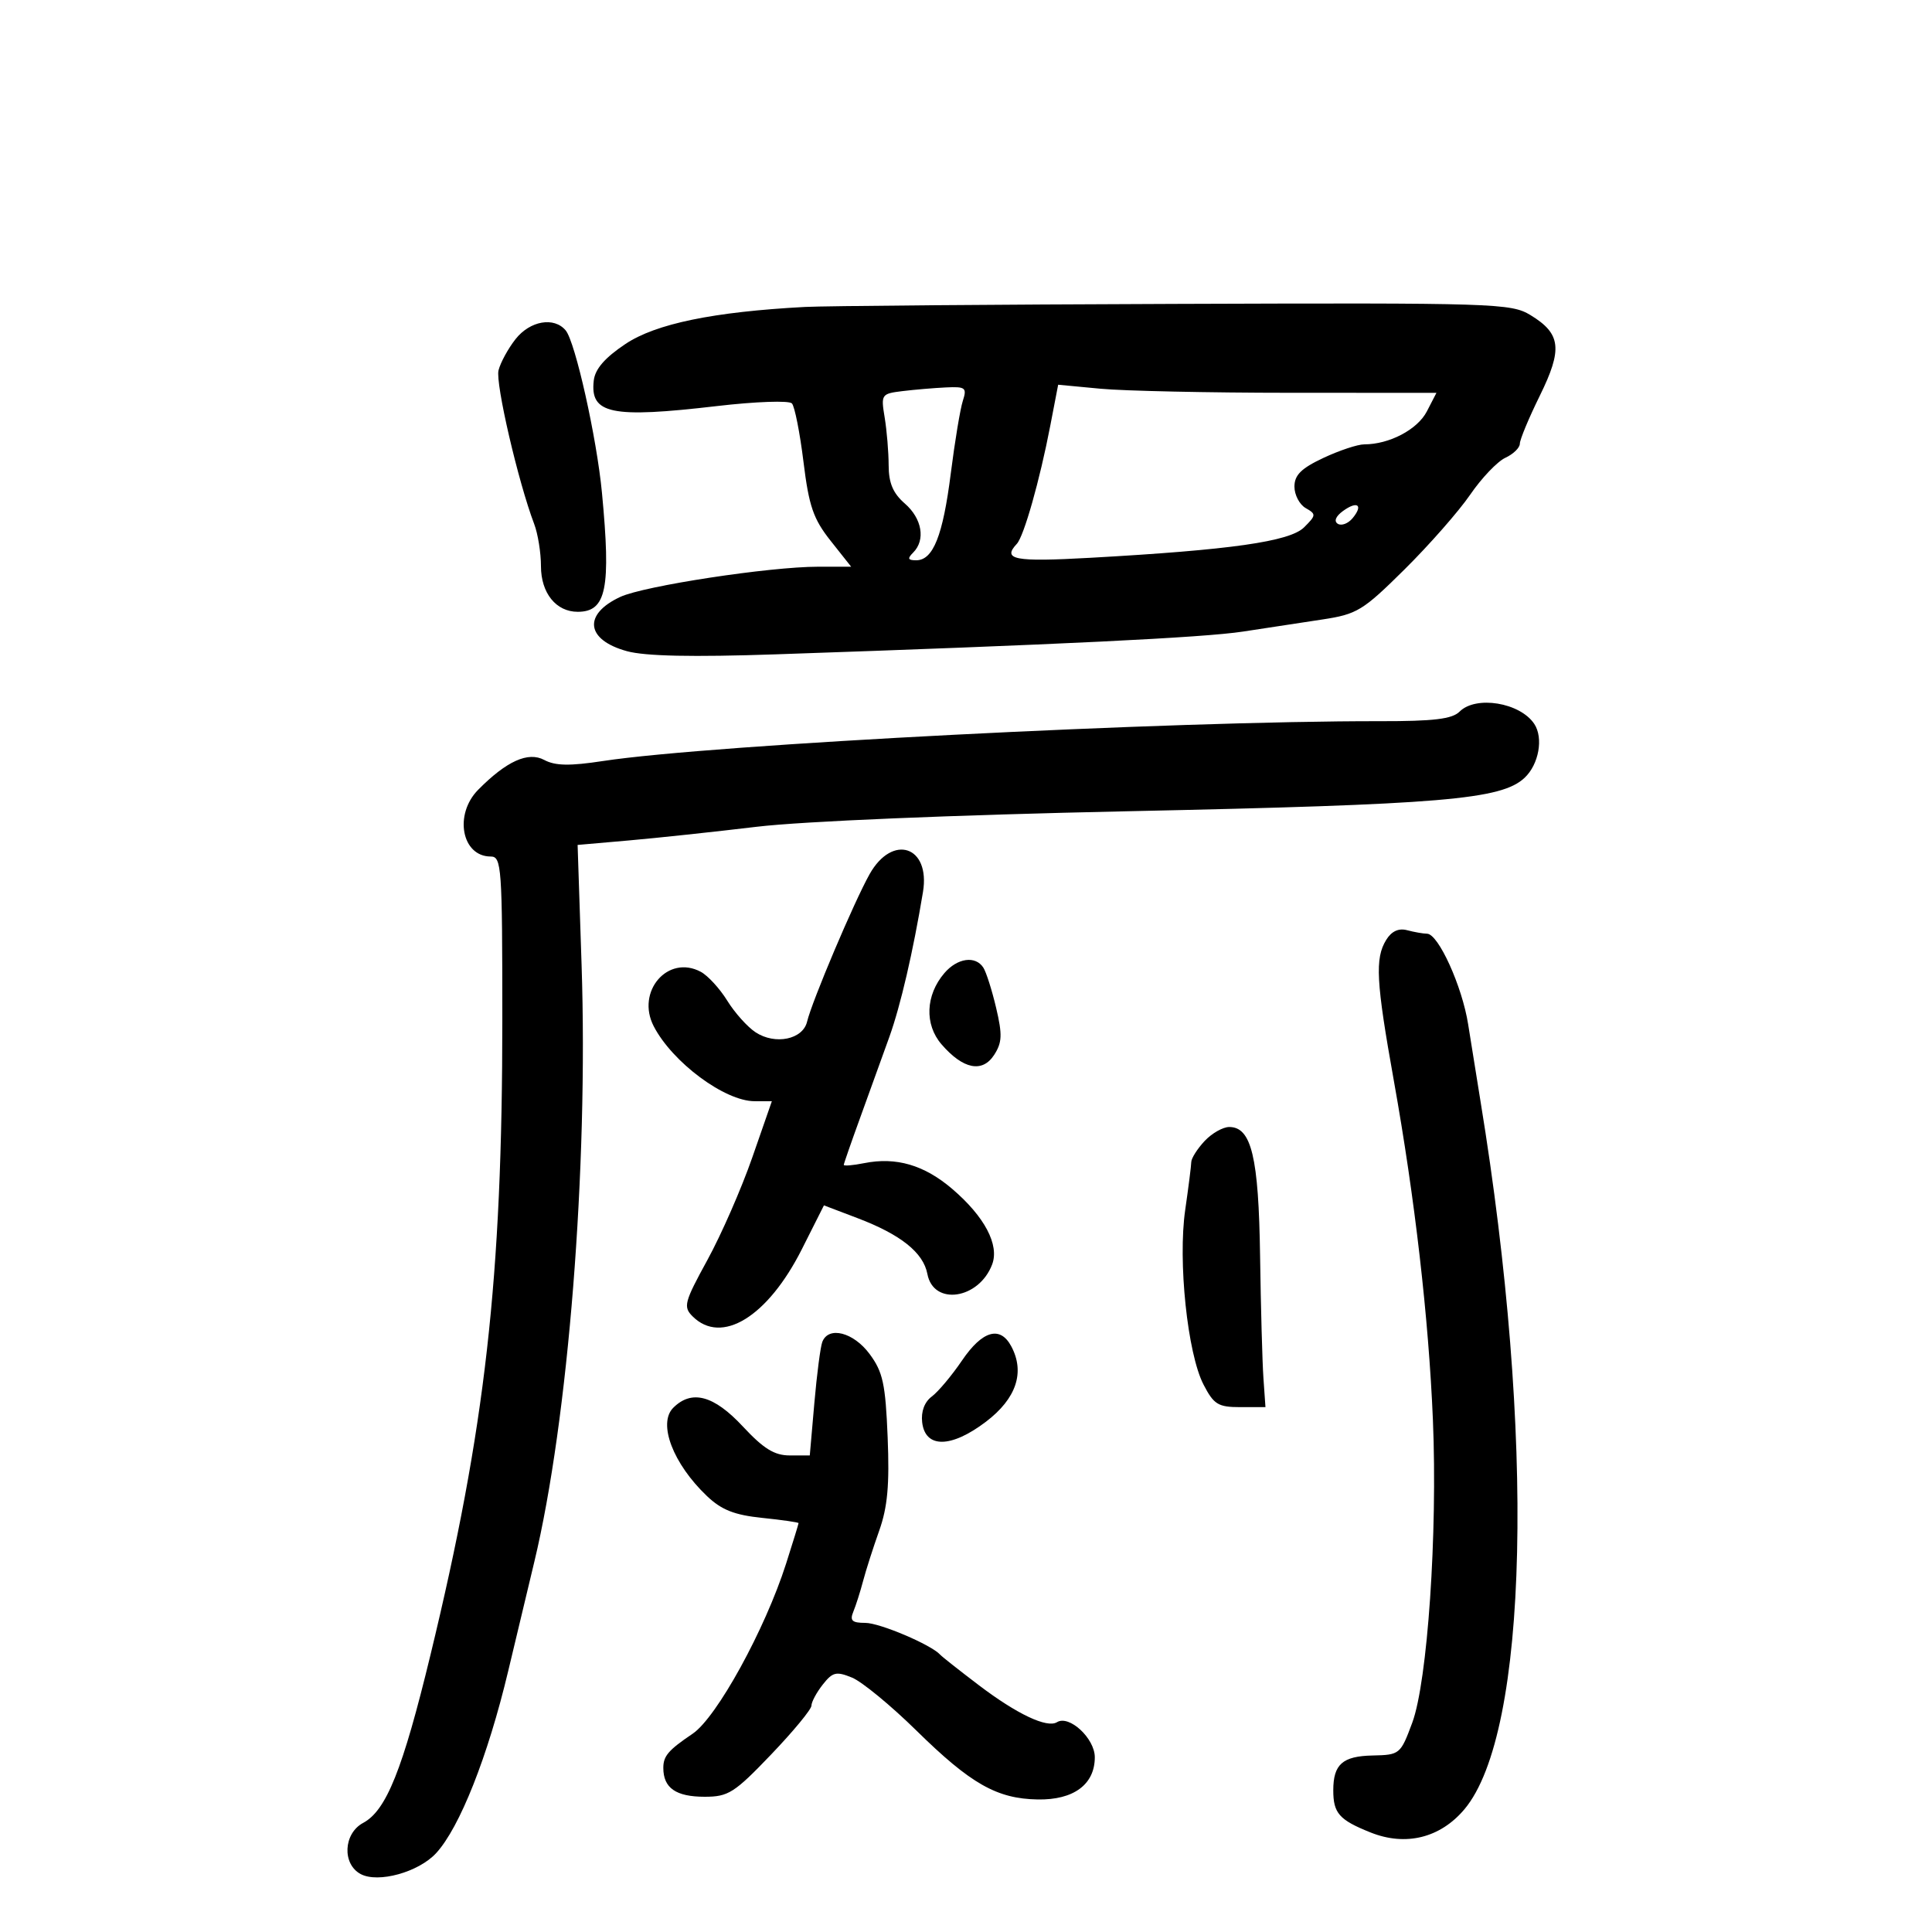 <svg xmlns="http://www.w3.org/2000/svg" width="300" height="300" viewBox="0 0 300 300" version="1.1">
	<path d="M 125 47.662 C 110.802 48.415, 101.827 50.266, 97.117 53.414 C 93.921 55.550, 92.407 57.296, 92.199 59.086 C 91.595 64.289, 94.897 64.974, 111.343 63.052 C 117.342 62.351, 122.536 62.169, 122.969 62.643 C 123.400 63.114, 124.207 67.196, 124.764 71.714 C 125.611 78.602, 126.291 80.579, 128.971 83.964 L 132.168 88 127.016 88 C 119.500 88, 100.014 90.974, 96.327 92.683 C 90.486 95.392, 90.970 99.365, 97.353 101.115 C 100.192 101.893, 107.494 102.047, 120.500 101.604 C 164.292 100.110, 186.883 99.010, 193 98.072 C 196.575 97.524, 202.117 96.680, 205.315 96.196 C 210.725 95.378, 211.616 94.836, 218.104 88.409 C 221.940 84.609, 226.523 79.391, 228.289 76.813 C 230.055 74.235, 232.512 71.658, 233.750 71.085 C 234.988 70.512, 236 69.526, 236 68.894 C 236 68.262, 237.393 64.917, 239.095 61.459 C 242.669 54.198, 242.397 51.823, 237.661 48.935 C 234.636 47.090, 232.260 47.015, 182.500 47.189 C 153.900 47.288, 128.025 47.501, 125 47.662 M 80.051 52.662 C 78.899 54.127, 77.710 56.306, 77.410 57.504 C 76.907 59.507, 80.463 74.826, 82.946 81.359 C 83.526 82.883, 84 85.831, 84 87.910 C 84 92.089, 86.343 95, 89.706 95 C 94.160 95, 94.888 91.420, 93.470 76.500 C 92.662 67.995, 89.336 53.110, 87.842 51.310 C 86.051 49.152, 82.300 49.803, 80.051 52.662 M 140.131 60.732 C 136.856 61.133, 136.779 61.247, 137.370 64.822 C 137.704 66.845, 137.983 70.190, 137.989 72.257 C 137.997 75.009, 138.669 76.595, 140.500 78.187 C 143.179 80.517, 143.749 83.851, 141.800 85.800 C 140.867 86.733, 140.970 87, 142.265 87 C 144.897 87, 146.412 83.195, 147.639 73.500 C 148.265 68.550, 149.105 63.487, 149.506 62.250 C 150.168 60.201, 149.932 60.014, 146.867 60.160 C 145.015 60.248, 141.984 60.506, 140.131 60.732 M 163.083 66.120 C 161.453 74.586, 158.992 83.272, 157.889 84.450 C 155.589 86.907, 157.501 87.272, 169.250 86.617 C 191.111 85.398, 200.277 84.093, 202.500 81.882 C 204.379 80.014, 204.394 79.833, 202.750 78.897 C 201.787 78.349, 201 76.848, 201 75.560 C 201 73.768, 202.050 72.727, 205.489 71.110 C 207.958 69.950, 210.816 69, 211.840 69 C 215.726 69, 220.105 66.698, 221.556 63.892 L 223.051 61 200.276 60.993 C 187.749 60.989, 174.533 60.705, 170.906 60.363 L 164.311 59.740 163.083 66.120 M 208.526 79.358 C 207.405 80.177, 207.099 80.943, 207.735 81.336 C 208.306 81.689, 209.338 81.297, 210.029 80.465 C 211.733 78.412, 210.780 77.710, 208.526 79.358 M 226.643 110.500 C 225.492 111.651, 222.623 111.996, 214.321 111.985 C 181.871 111.939, 110.480 115.598, 93.638 118.170 C 88.464 118.961, 86.220 118.920, 84.511 118.006 C 82.006 116.665, 78.658 118.176, 74.250 122.636 C 70.462 126.469, 71.691 133, 76.200 133 C 77.886 133, 78 134.602, 78.001 158.250 C 78.004 198.486, 75.368 221.796, 66.837 257 C 62.525 274.796, 59.983 281.136, 56.390 283.059 C 53.328 284.698, 53.097 289.446, 56.004 291.002 C 58.713 292.452, 64.992 290.714, 67.717 287.761 C 71.376 283.796, 75.752 272.746, 78.908 259.500 C 80.088 254.550, 81.917 246.900, 82.973 242.500 C 88.246 220.527, 91.352 181.309, 90.309 149.850 L 89.691 131.200 97.596 130.509 C 101.943 130.129, 110.900 129.171, 117.500 128.381 C 124.590 127.531, 148.116 126.546, 175 125.973 C 224.053 124.928, 233.132 124.164, 236.737 120.777 C 238.955 118.694, 239.690 114.580, 238.235 112.400 C 236.025 109.091, 229.174 107.968, 226.643 110.500 M 135.024 135.750 C 132.614 140.046, 126.091 155.441, 125.321 158.652 C 124.658 161.412, 120.375 162.292, 117.327 160.294 C 116.066 159.469, 114.087 157.259, 112.928 155.384 C 111.769 153.509, 109.920 151.492, 108.817 150.902 C 103.711 148.170, 98.712 153.963, 101.515 159.366 C 104.419 164.964, 112.533 170.990, 117.176 170.996 L 119.852 171 116.807 179.750 C 115.132 184.563, 112.001 191.715, 109.848 195.646 C 106.256 202.204, 106.066 202.923, 107.538 204.396 C 112.043 208.900, 119.219 204.486, 124.526 193.949 L 127.940 187.169 133.138 189.145 C 139.876 191.705, 143.377 194.502, 144.005 197.828 C 144.944 202.802, 151.998 201.765, 154.057 196.350 C 155.211 193.315, 152.895 188.922, 147.876 184.626 C 143.523 180.900, 139.152 179.620, 134.181 180.614 C 132.432 180.964, 131.009 181.081, 131.021 180.875 C 131.033 180.669, 132.187 177.350, 133.587 173.500 C 134.986 169.650, 137.018 164.025, 138.103 161 C 139.843 156.147, 141.784 147.781, 143.319 138.511 C 144.500 131.379, 138.581 129.410, 135.024 135.750 M 215.250 145.944 C 213.478 148.820, 213.672 152.383, 216.443 167.857 C 219.697 186.034, 221.840 204.655, 222.502 220.500 C 223.237 238.114, 221.666 261.110, 219.292 267.507 C 217.471 272.411, 217.361 272.502, 213.125 272.593 C 208.466 272.693, 207.031 273.967, 207.031 278 C 207.031 281.561, 207.945 282.594, 212.824 284.546 C 218.277 286.728, 223.644 285.400, 227.396 280.941 C 237.359 269.100, 238.406 222.975, 229.892 171 C 229.306 167.425, 228.443 162.053, 227.974 159.063 C 227.050 153.165, 223.351 145.008, 221.593 144.986 C 220.992 144.979, 219.600 144.735, 218.500 144.443 C 217.175 144.093, 216.078 144.599, 215.250 145.944 M 146.642 151.105 C 143.716 154.522, 143.534 159.077, 146.200 162.164 C 149.543 166.036, 152.542 166.636, 154.374 163.800 C 155.611 161.884, 155.662 160.666, 154.679 156.500 C 154.031 153.750, 153.136 150.938, 152.691 150.250 C 151.464 148.355, 148.657 148.751, 146.642 151.105 M 187.039 177.189 C 185.918 178.392, 184.991 179.855, 184.980 180.439 C 184.969 181.022, 184.545 184.367, 184.039 187.872 C 182.887 195.840, 184.391 210.186, 186.884 215 C 188.485 218.092, 189.150 218.500, 192.598 218.500 L 196.500 218.500 196.186 214 C 196.013 211.525, 195.778 202.975, 195.664 195 C 195.446 179.682, 194.325 175, 190.878 175 C 189.888 175, 188.160 175.985, 187.039 177.189 M 127.687 208.374 C 127.397 209.130, 126.840 213.405, 126.451 217.874 L 125.742 226 122.640 226 C 120.251 226, 118.575 224.965, 115.348 221.500 C 110.837 216.657, 107.405 215.738, 104.537 218.605 C 102.113 221.030, 104.513 227.306, 109.776 232.308 C 112.043 234.463, 114.043 235.252, 118.366 235.698 C 121.465 236.018, 124 236.383, 124 236.510 C 124 236.636, 123.130 239.463, 122.067 242.792 C 118.795 253.032, 111.297 266.681, 107.553 269.212 C 103.772 271.767, 103 272.667, 103 274.521 C 103 277.641, 104.951 279, 109.431 279 C 113.092 279, 114.039 278.397, 119.731 272.448 C 123.179 268.844, 126 265.427, 126 264.855 C 126 264.283, 126.789 262.812, 127.754 261.585 C 129.291 259.631, 129.853 259.496, 132.297 260.495 C 133.831 261.122, 138.329 264.821, 142.293 268.714 C 150.737 277.008, 154.793 279.311, 161.144 279.420 C 166.715 279.516, 170 277.086, 170 272.868 C 170 269.936, 166.025 266.248, 164.128 267.421 C 162.580 268.378, 157.907 266.166, 152.002 261.683 C 148.976 259.385, 146.275 257.255, 146 256.948 C 144.608 255.399, 136.614 252, 134.362 252 C 132.300 252, 131.930 251.651, 132.508 250.250 C 132.905 249.287, 133.586 247.150, 134.020 245.500 C 134.454 243.850, 135.579 240.336, 136.519 237.691 C 137.821 234.027, 138.134 230.576, 137.835 223.191 C 137.498 214.879, 137.099 213.038, 135.033 210.250 C 132.523 206.864, 128.646 205.874, 127.687 208.374 M 149.386 211.250 C 147.799 213.588, 145.687 216.106, 144.693 216.847 C 143.556 217.694, 143 219.177, 143.193 220.847 C 143.664 224.918, 147.685 224.883, 153.104 220.760 C 157.821 217.171, 159.188 213.088, 157.025 209.046 C 155.296 205.816, 152.535 206.612, 149.386 211.250" stroke="none" fill="black" fill-rule="evenodd"/>
</svg>